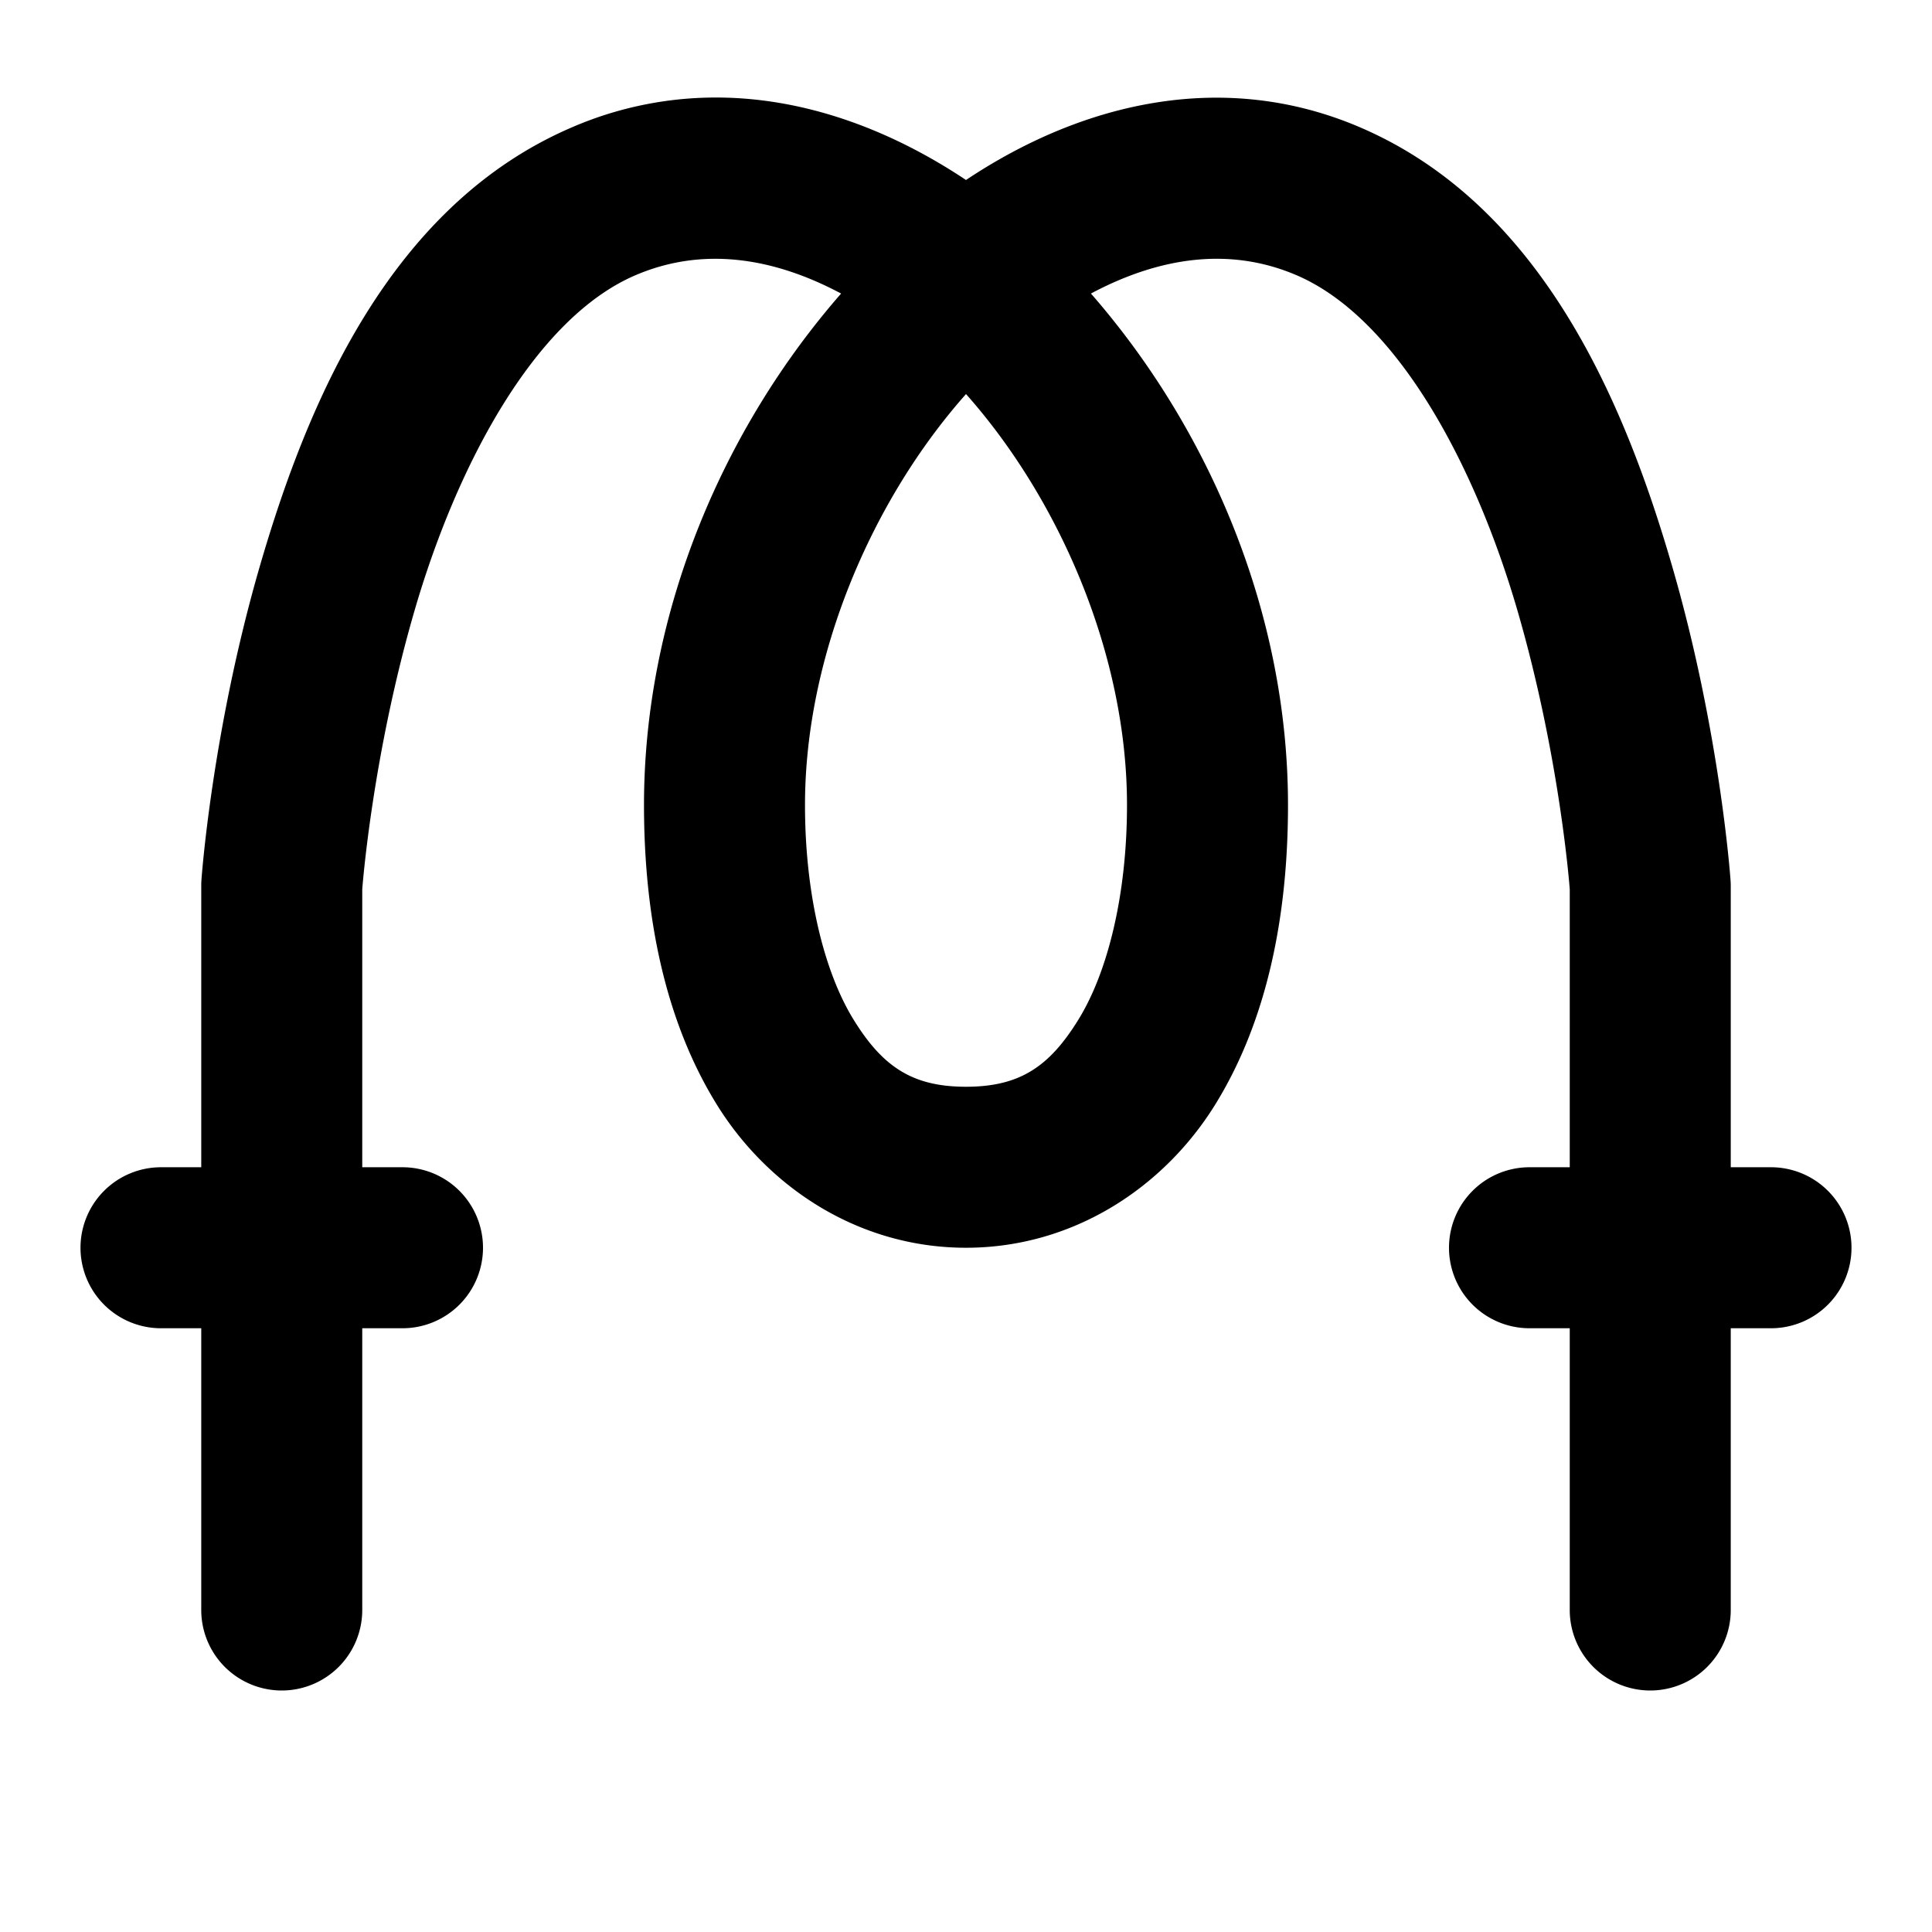 <svg xmlns="http://www.w3.org/2000/svg" width="48" height="48" viewBox="0 0 48 48"><path d="M17.55 2.426a9 9 0 0 0-3.337.736C9.709 5.092 7.648 9.96 6.455 14.068s-1.45 7.79-1.45 7.79A2 2 0 0 0 5 22v7H4a2 2 0 0 0-2 2 2 2 0 0 0 2 2h1v7a2 2 0 0 0 2 2 2 2 0 0 0 2-2v-7h1a2 2 0 0 0 2-2 2 2 0 0 0-2-2H9v-6.906c.006-.076.25-3.31 1.295-6.91 1.057-3.642 2.996-7.276 5.492-8.346 1.658-.71 3.405-.453 5.11.455C17.97 10.643 16 15.214 16 20c0 2.767.521 5.35 1.797 7.424C19.073 29.497 21.333 31 24 31s4.927-1.503 6.203-3.576S32 22.767 32 20c0-4.786-1.97-9.357-4.896-12.707 1.704-.908 3.451-1.166 5.109-.455 2.496 1.07 4.435 4.704 5.492 8.346 1.045 3.6 1.29 6.834 1.295 6.91V29h-1a2 2 0 0 0-2 2 2 2 0 0 0 2 2h1v7a2 2 0 0 0 2 2 2 2 0 0 0 2-2v-7h1a2 2 0 0 0 2-2 2 2 0 0 0-2-2h-1v-7a2 2 0 0 0-.006-.143s-.256-3.68-1.45-7.789c-1.192-4.108-3.253-8.976-7.757-10.906-3.36-1.44-6.867-.638-9.787 1.31-1.96-1.307-4.18-2.106-6.45-2.046zM24 9.79c2.326 2.62 4 6.481 4 10.209 0 2.233-.479 4.15-1.203 5.326C26.073 26.503 25.333 27 24 27s-2.073-.497-2.797-1.674C20.48 24.15 20 22.233 20 20c0-3.728 1.674-7.59 4-10.209z"/></svg>